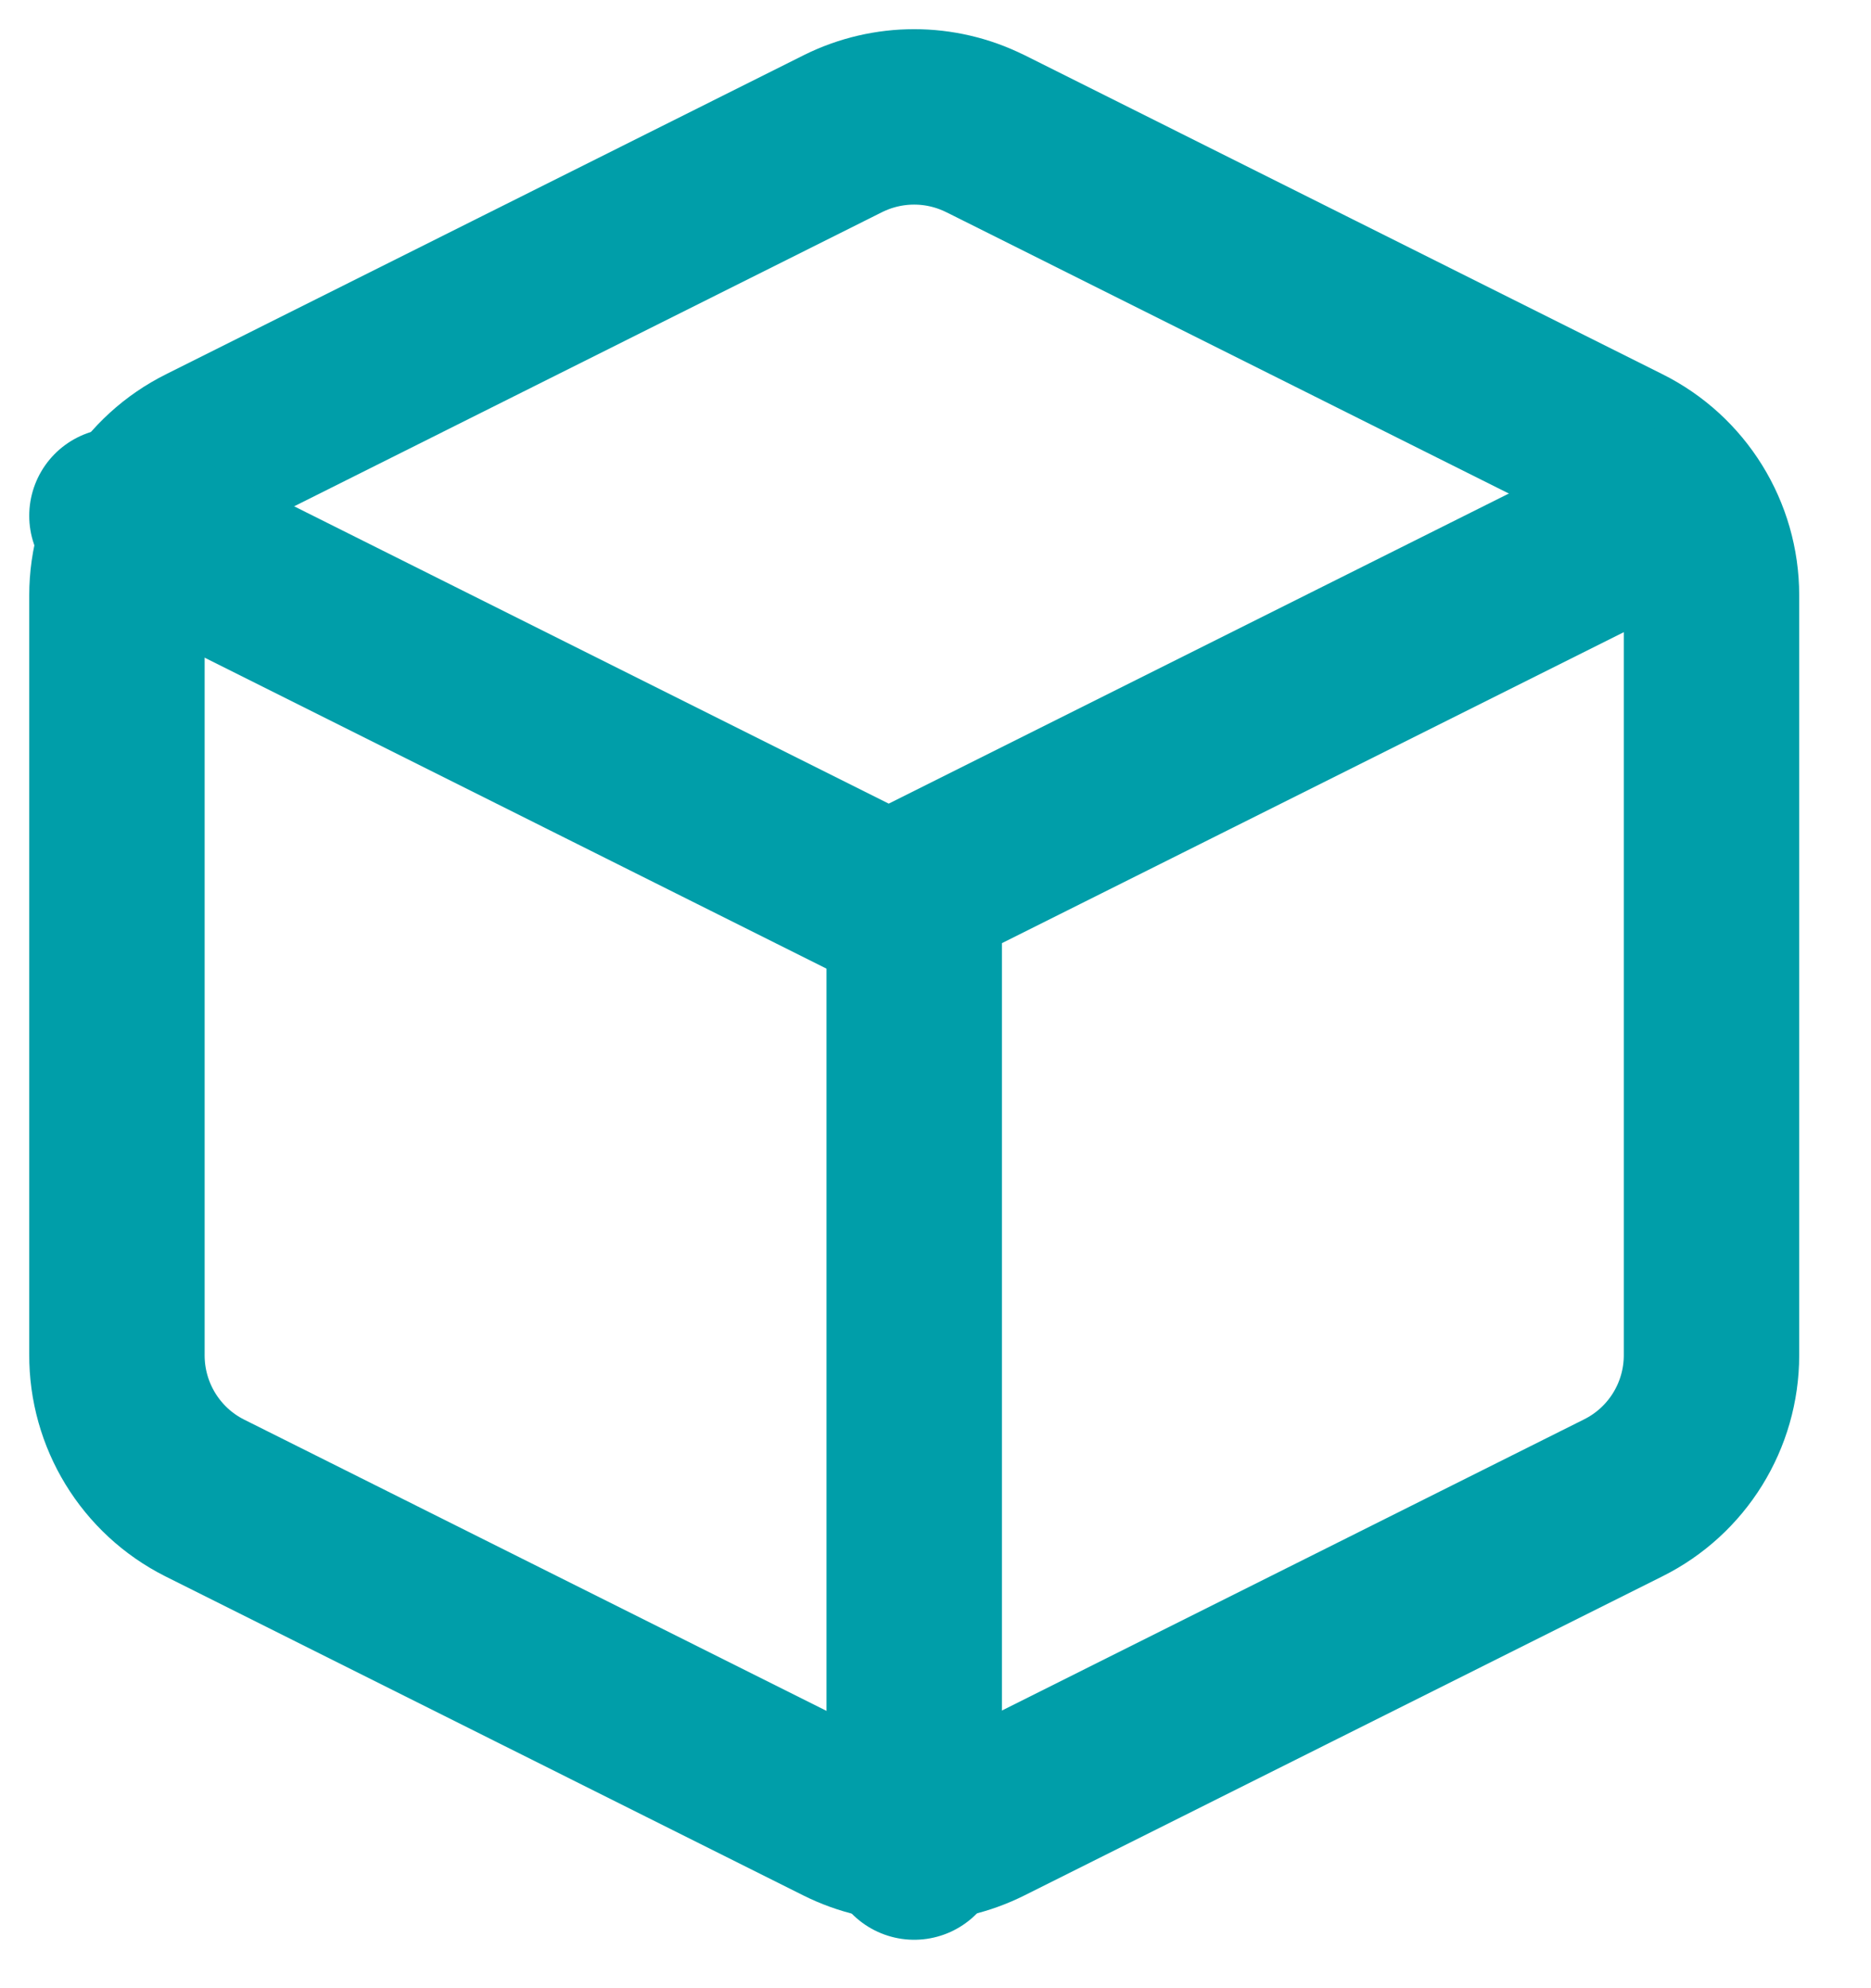<?xml version="1.0" encoding="UTF-8"?>
<svg width="16px" height="17px" viewBox="0 0 16 17" version="1.1" xmlns="http://www.w3.org/2000/svg" xmlns:xlink="http://www.w3.org/1999/xlink">
    <!-- Generator: Sketch 52.3 (67297) - http://www.bohemiancoding.com/sketch -->
    <title>kcExtractionIcon</title>
    <desc>Created with Sketch.</desc>
    <g id="Page-1" stroke="none" stroke-width="1" fill="none" fill-rule="evenodd" stroke-linecap="round" stroke-linejoin="round">
        <g id="kcExtractionIcon" transform="translate(1, 1)" stroke="#009EA9" stroke-width="1.5">
            <path d="M7.425,0.142 L12.88,2.87 C13.343,3.1 13.636,3.573 13.636,4.09 L13.636,10.588 C13.636,11.105 13.343,11.578 12.88,11.808 L7.425,14.536 C7.041,14.728 6.589,14.728 6.205,14.536 L0.75,11.808 C0.287,11.575 -0.003,11.099 -5.55111512e-16,10.581 L-5.55111512e-16,4.091 C-5.55111512e-16,3.573 0.293,3.1 0.757,2.87 L6.21,0.142 C6.593,-0.048 7.042,-0.048 7.424,0.142 L7.425,0.142 Z" id="Path"></path>
            <path d="M0,3.41 L6.6,6.71 L13.2,3.41 M6.818,14.836 L6.818,6.818" id="Shape"></path>
        </g>
    </g>
</svg>